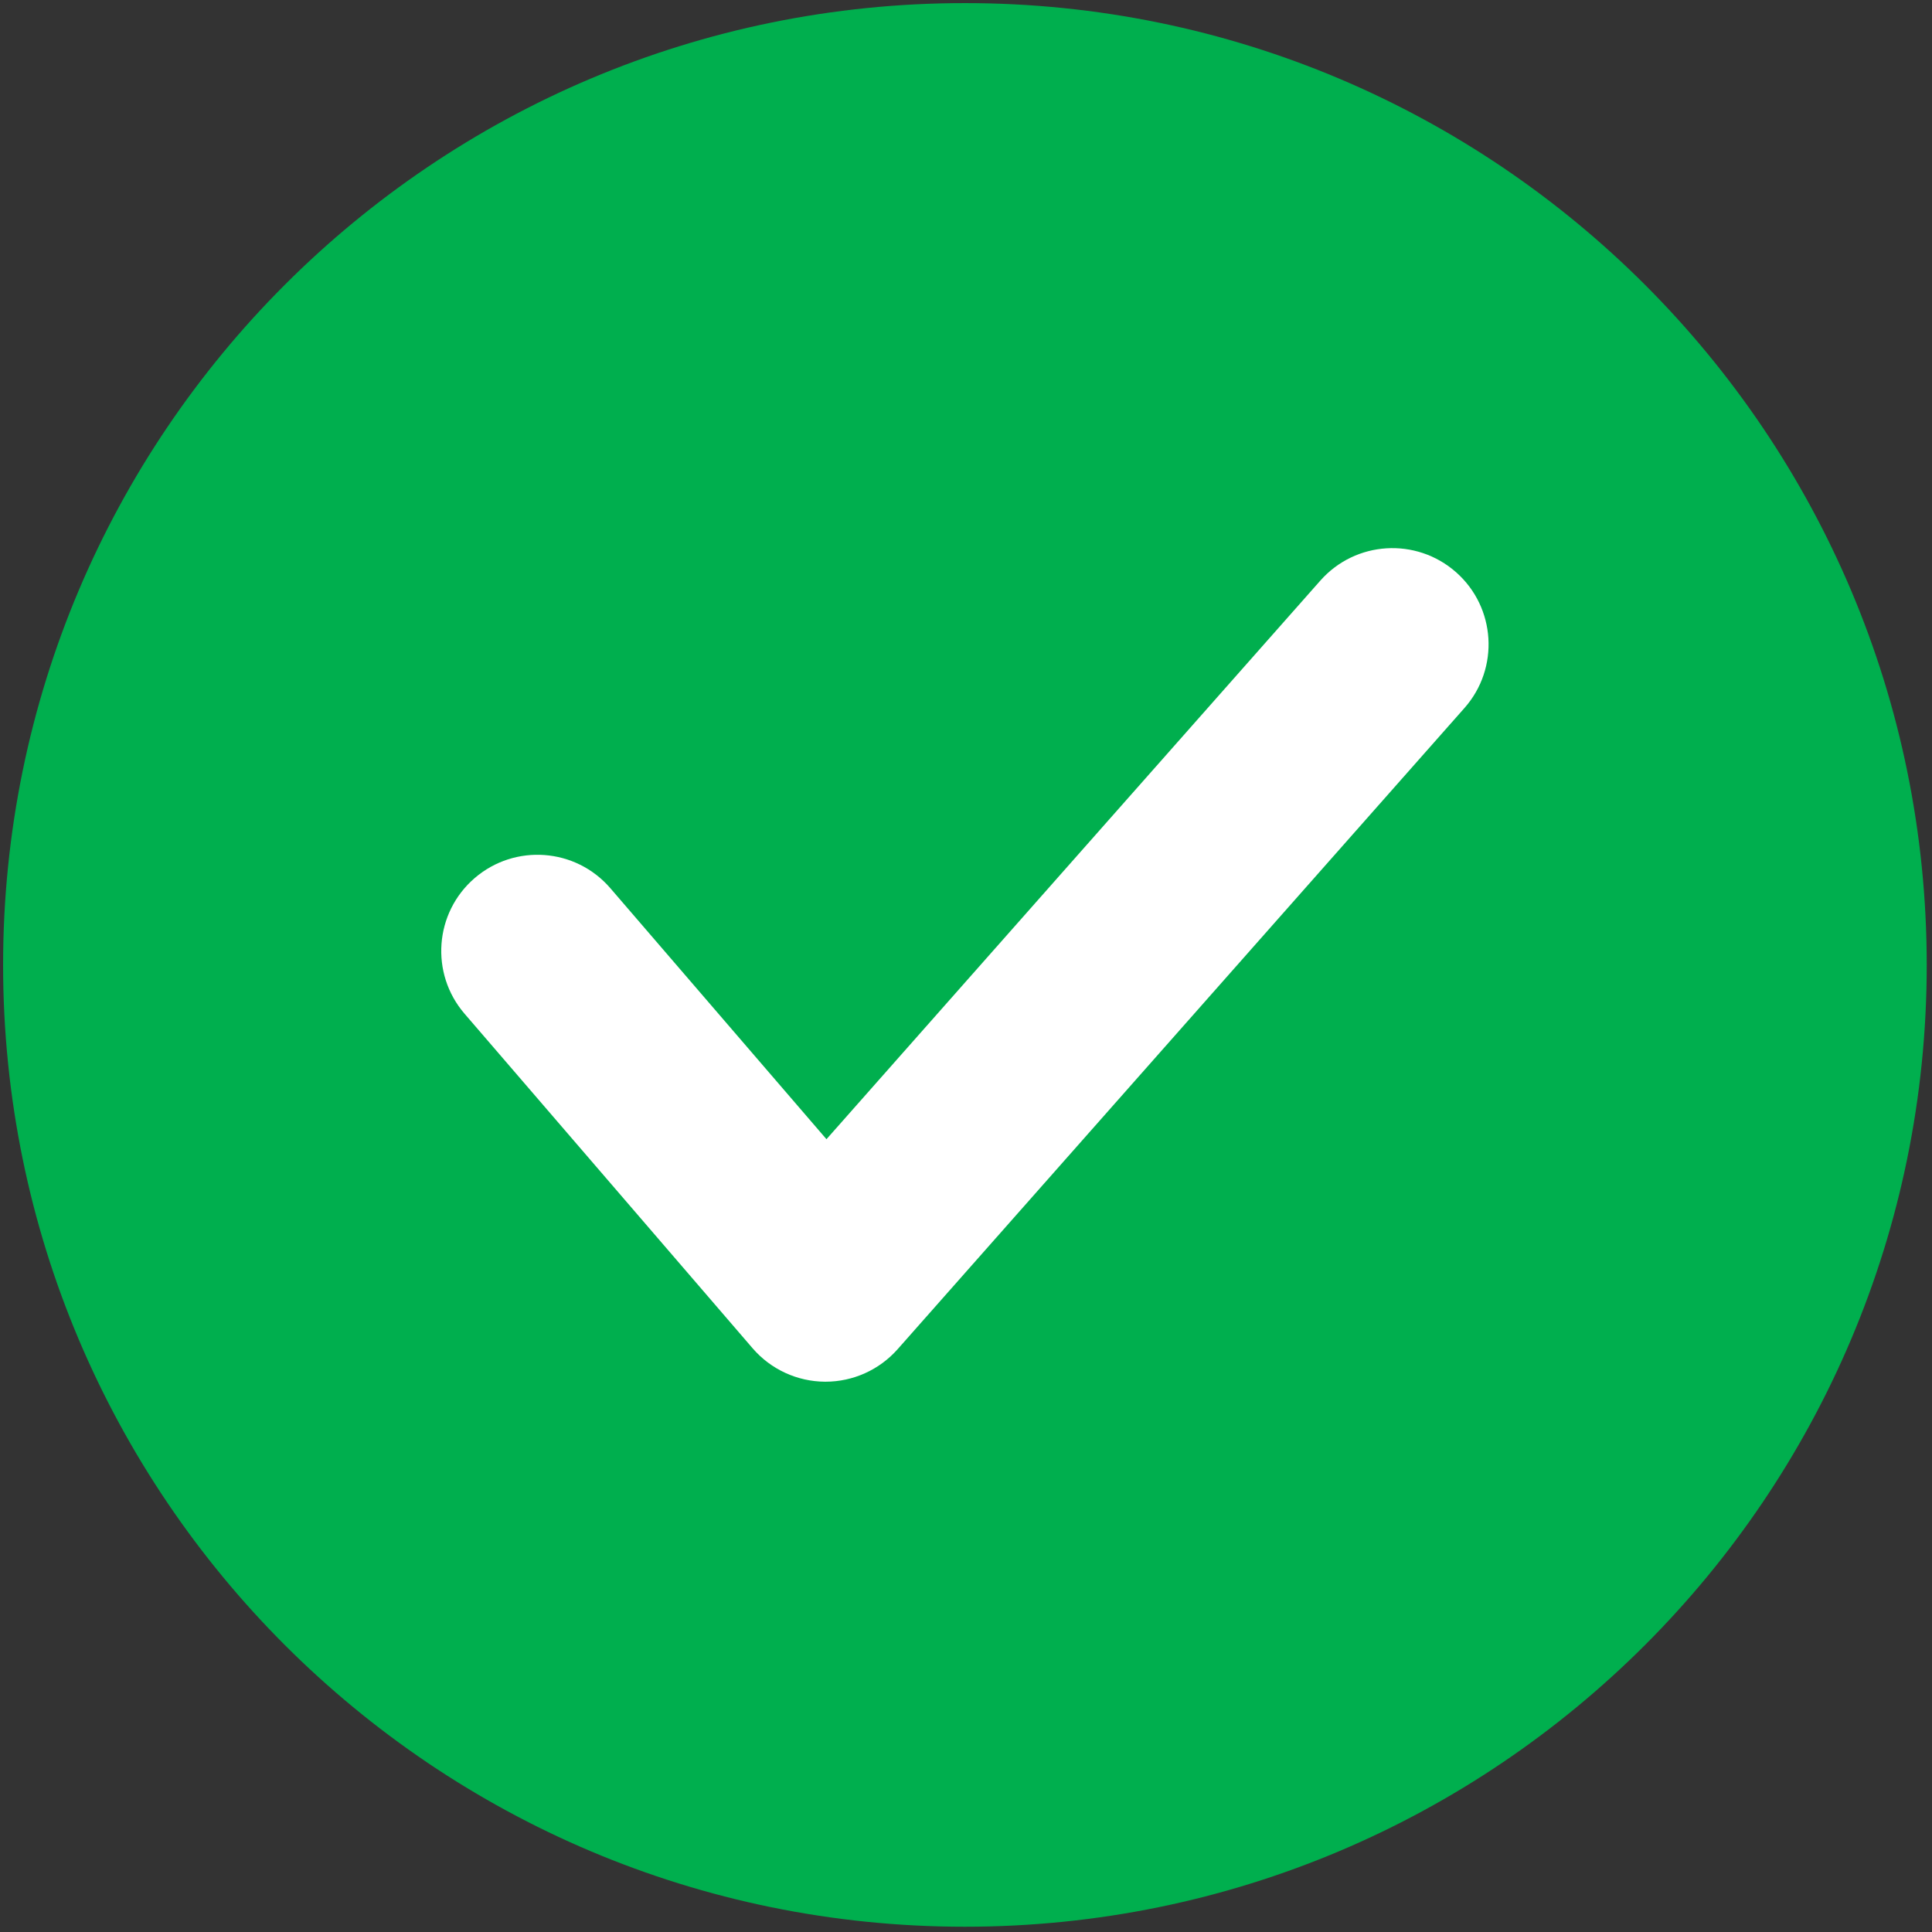 <svg width="254" height="254" viewBox="0 0 254 254" fill="none" xmlns="http://www.w3.org/2000/svg">
<rect x="0" y="0" width="254" height="254" fill="#333333" stroke="none"/>
<path d="M126.857 253.307C196.693 253.307 253.307 196.693 253.307 126.857C253.307 57.02 196.693 0.407 126.857 0.407C57.02 0.407 0.407 57.02 0.407 126.857C0.407 196.693 57.02 253.307 126.857 253.307Z" fill="#00AF4E"/>
<path d="M108.53 181.652C108.502 181.652 108.474 181.652 108.448 181.652C104.795 181.626 101.331 180.025 98.948 177.26L61.075 133.275C56.517 127.983 57.112 119.997 62.406 115.44C67.701 110.885 75.684 111.48 80.242 116.772L108.656 149.772L173.584 76.333C178.207 71.101 186.198 70.609 191.433 75.234C196.665 79.859 197.157 87.851 192.532 93.083L118.008 177.383C115.603 180.098 112.152 181.652 108.53 181.652Z" fill="white"/>
</svg>
